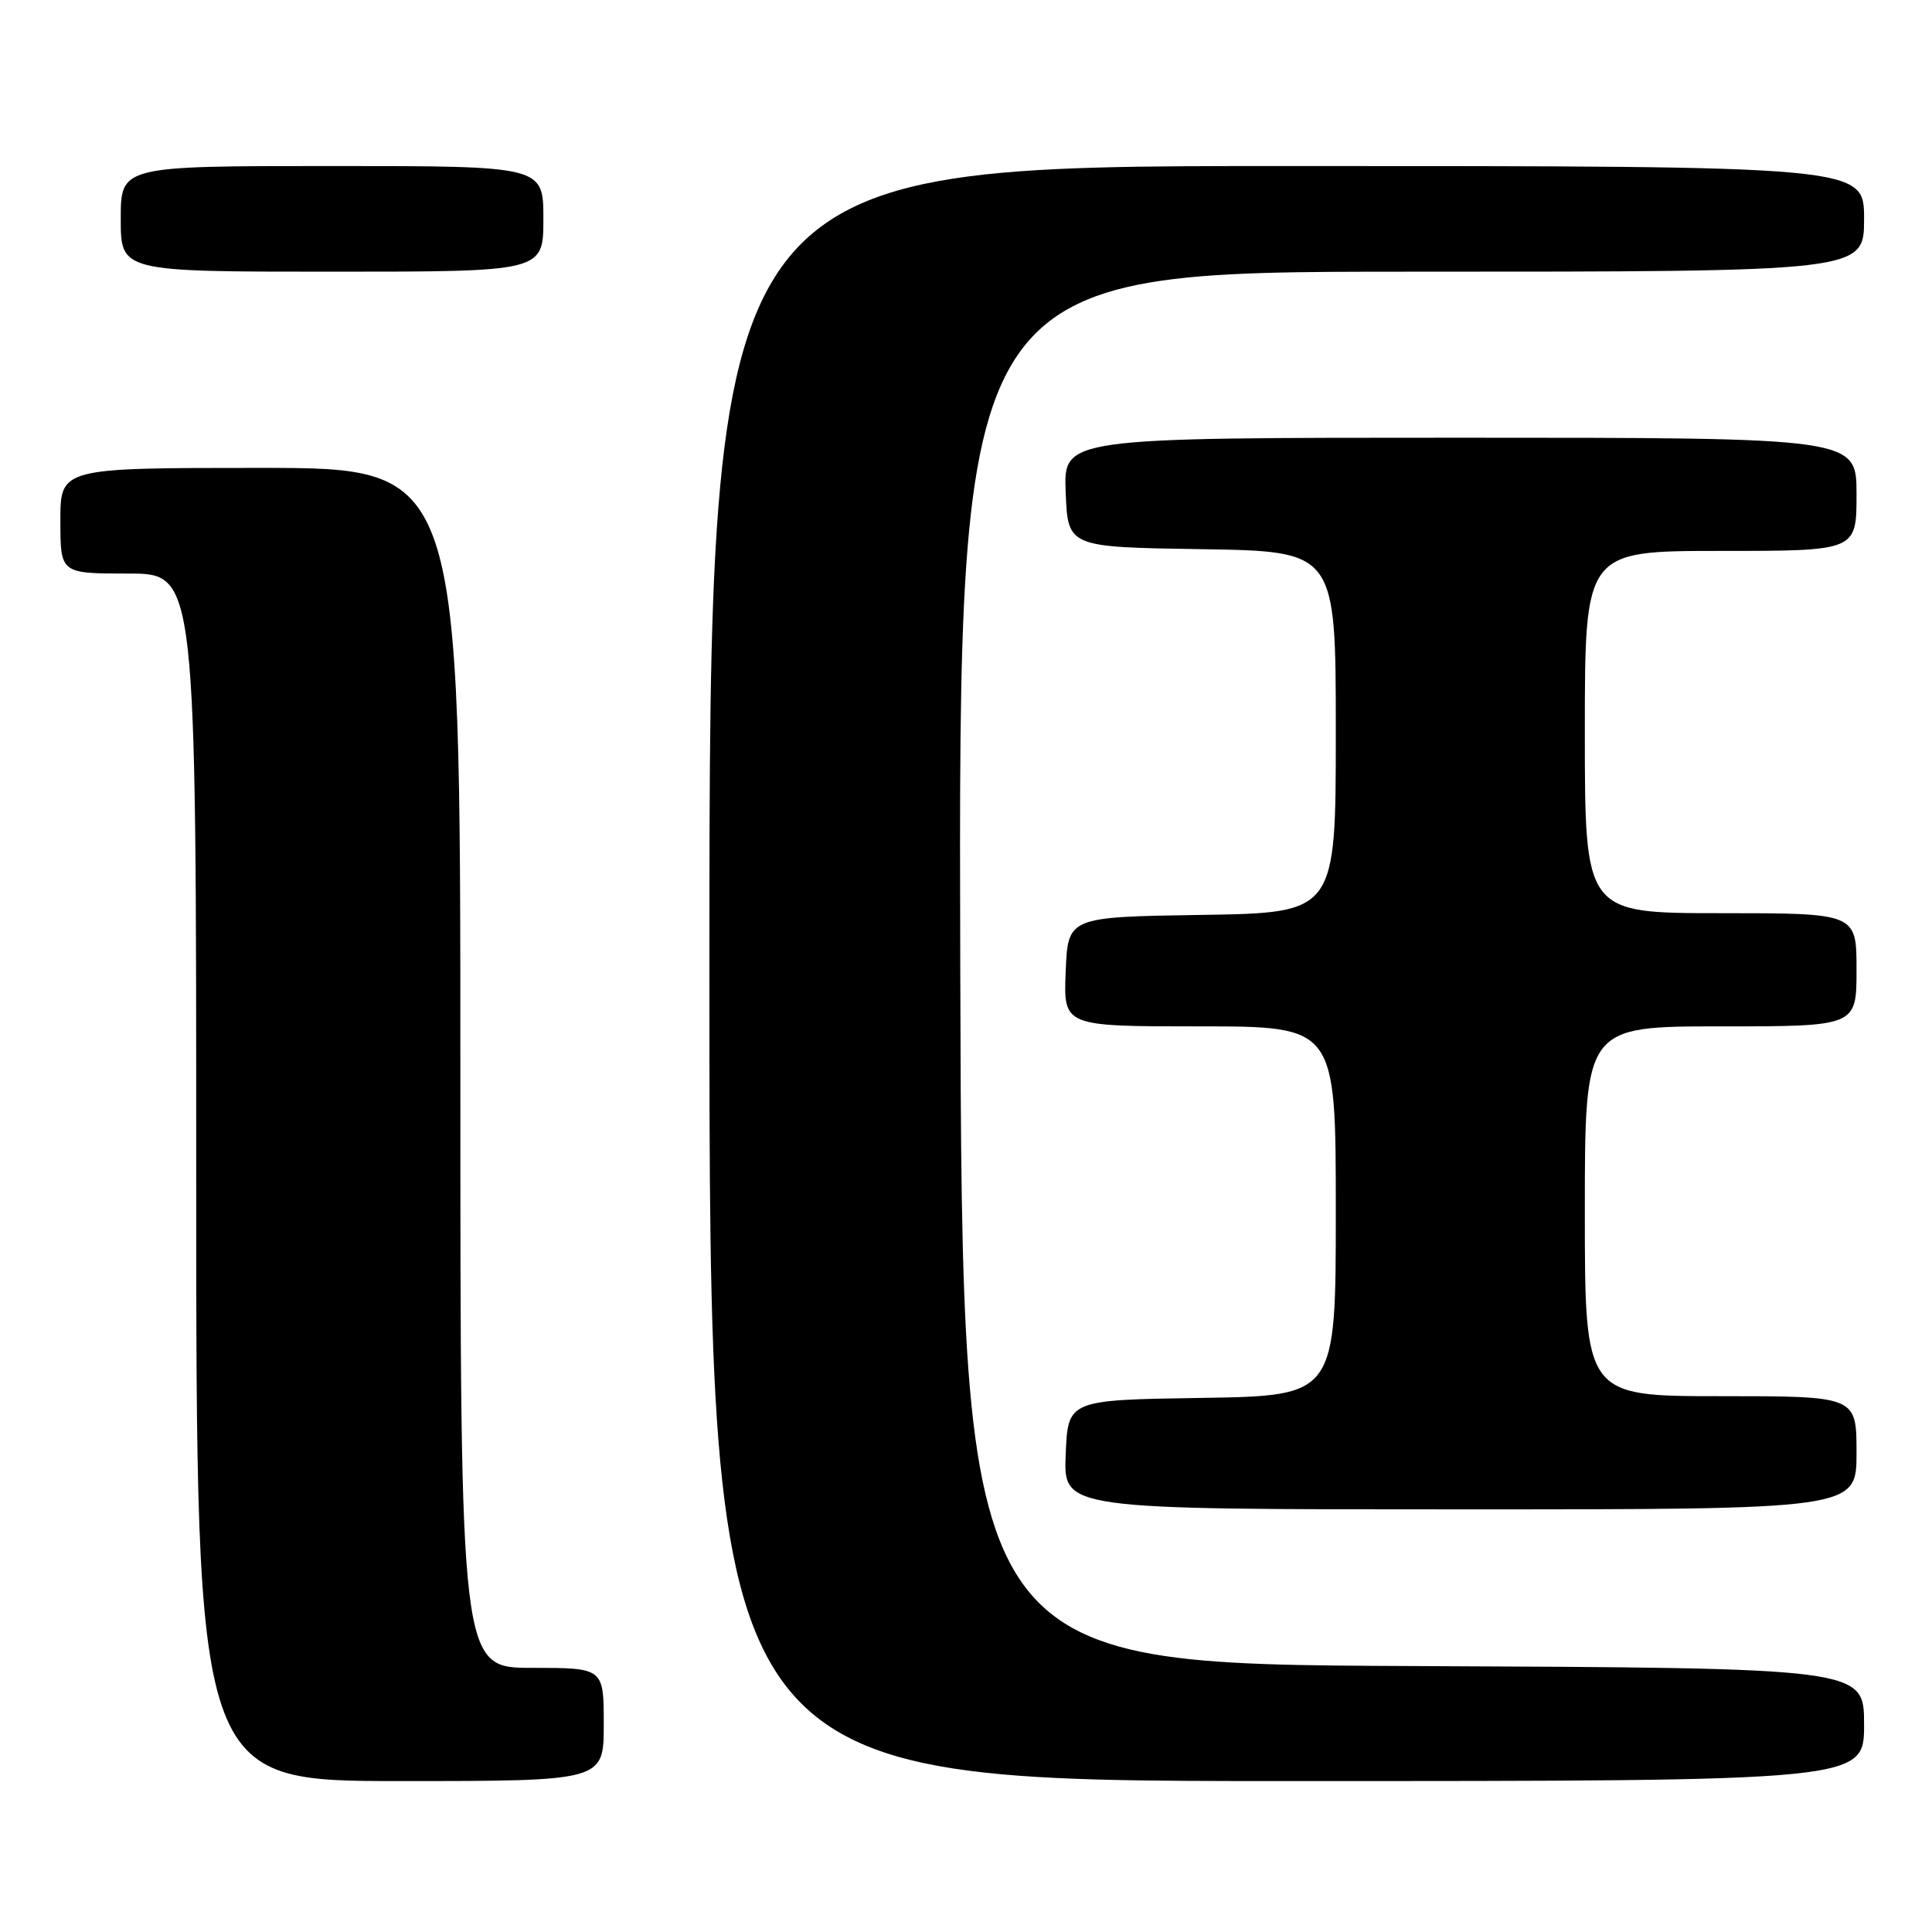 <?xml version="1.0" encoding="UTF-8" standalone="no"?>
<!DOCTYPE svg PUBLIC "-//W3C//DTD SVG 1.1//EN" "http://www.w3.org/Graphics/SVG/1.1/DTD/svg11.dtd" >
<svg xmlns="http://www.w3.org/2000/svg" xmlns:xlink="http://www.w3.org/1999/xlink" version="1.1" viewBox="0 0 256 256">
 <g >
 <path fill="currentColor"
d=" M 80.00 228.50 C 80.00 221.00 80.00 221.00 70.50 221.00 C 61.00 221.00 61.00 221.00 61.00 141.50 C 61.00 62.00 61.00 62.00 34.50 62.00 C 8.00 62.00 8.00 62.00 8.00 69.00 C 8.00 76.00 8.00 76.00 17.00 76.00 C 26.00 76.00 26.00 76.00 26.00 156.00 C 26.00 236.00 26.00 236.00 53.00 236.00 C 80.00 236.00 80.00 236.00 80.00 228.50 Z  M 247.00 228.51 C 247.00 221.02 247.00 221.02 187.25 220.76 C 127.50 220.50 127.50 220.50 127.24 128.25 C 126.99 36.00 126.99 36.00 186.99 36.00 C 247.00 36.00 247.00 36.00 247.00 29.00 C 247.00 22.00 247.00 22.00 170.50 22.00 C 94.00 22.00 94.00 22.00 94.00 129.00 C 94.00 236.00 94.00 236.00 170.50 236.00 C 247.00 236.00 247.00 236.00 247.00 228.51 Z  M 246.00 192.50 C 246.00 185.00 246.00 185.00 228.00 185.00 C 210.00 185.00 210.00 185.00 210.00 160.50 C 210.00 136.00 210.00 136.00 228.00 136.00 C 246.00 136.00 246.00 136.00 246.00 128.50 C 246.00 121.00 246.00 121.00 228.00 121.00 C 210.00 121.00 210.00 121.00 210.00 97.00 C 210.00 73.00 210.00 73.00 228.00 73.00 C 246.00 73.00 246.00 73.00 246.00 65.50 C 246.00 58.00 246.00 58.00 193.46 58.00 C 140.91 58.00 140.91 58.00 141.21 65.25 C 141.50 72.50 141.50 72.50 159.25 72.77 C 177.00 73.05 177.00 73.05 177.00 97.00 C 177.00 120.95 177.00 120.95 159.25 121.23 C 141.50 121.50 141.50 121.50 141.21 128.75 C 140.91 136.00 140.91 136.00 158.96 136.00 C 177.00 136.00 177.00 136.00 177.00 160.48 C 177.00 184.95 177.00 184.95 159.25 185.23 C 141.50 185.50 141.50 185.50 141.21 192.75 C 140.91 200.00 140.91 200.00 193.46 200.00 C 246.00 200.00 246.00 200.00 246.00 192.50 Z  M 72.00 29.00 C 72.00 22.00 72.00 22.00 44.00 22.00 C 16.00 22.00 16.00 22.00 16.00 29.00 C 16.00 36.00 16.00 36.00 44.00 36.00 C 72.00 36.00 72.00 36.00 72.00 29.00 Z "/>
</g>
</svg>